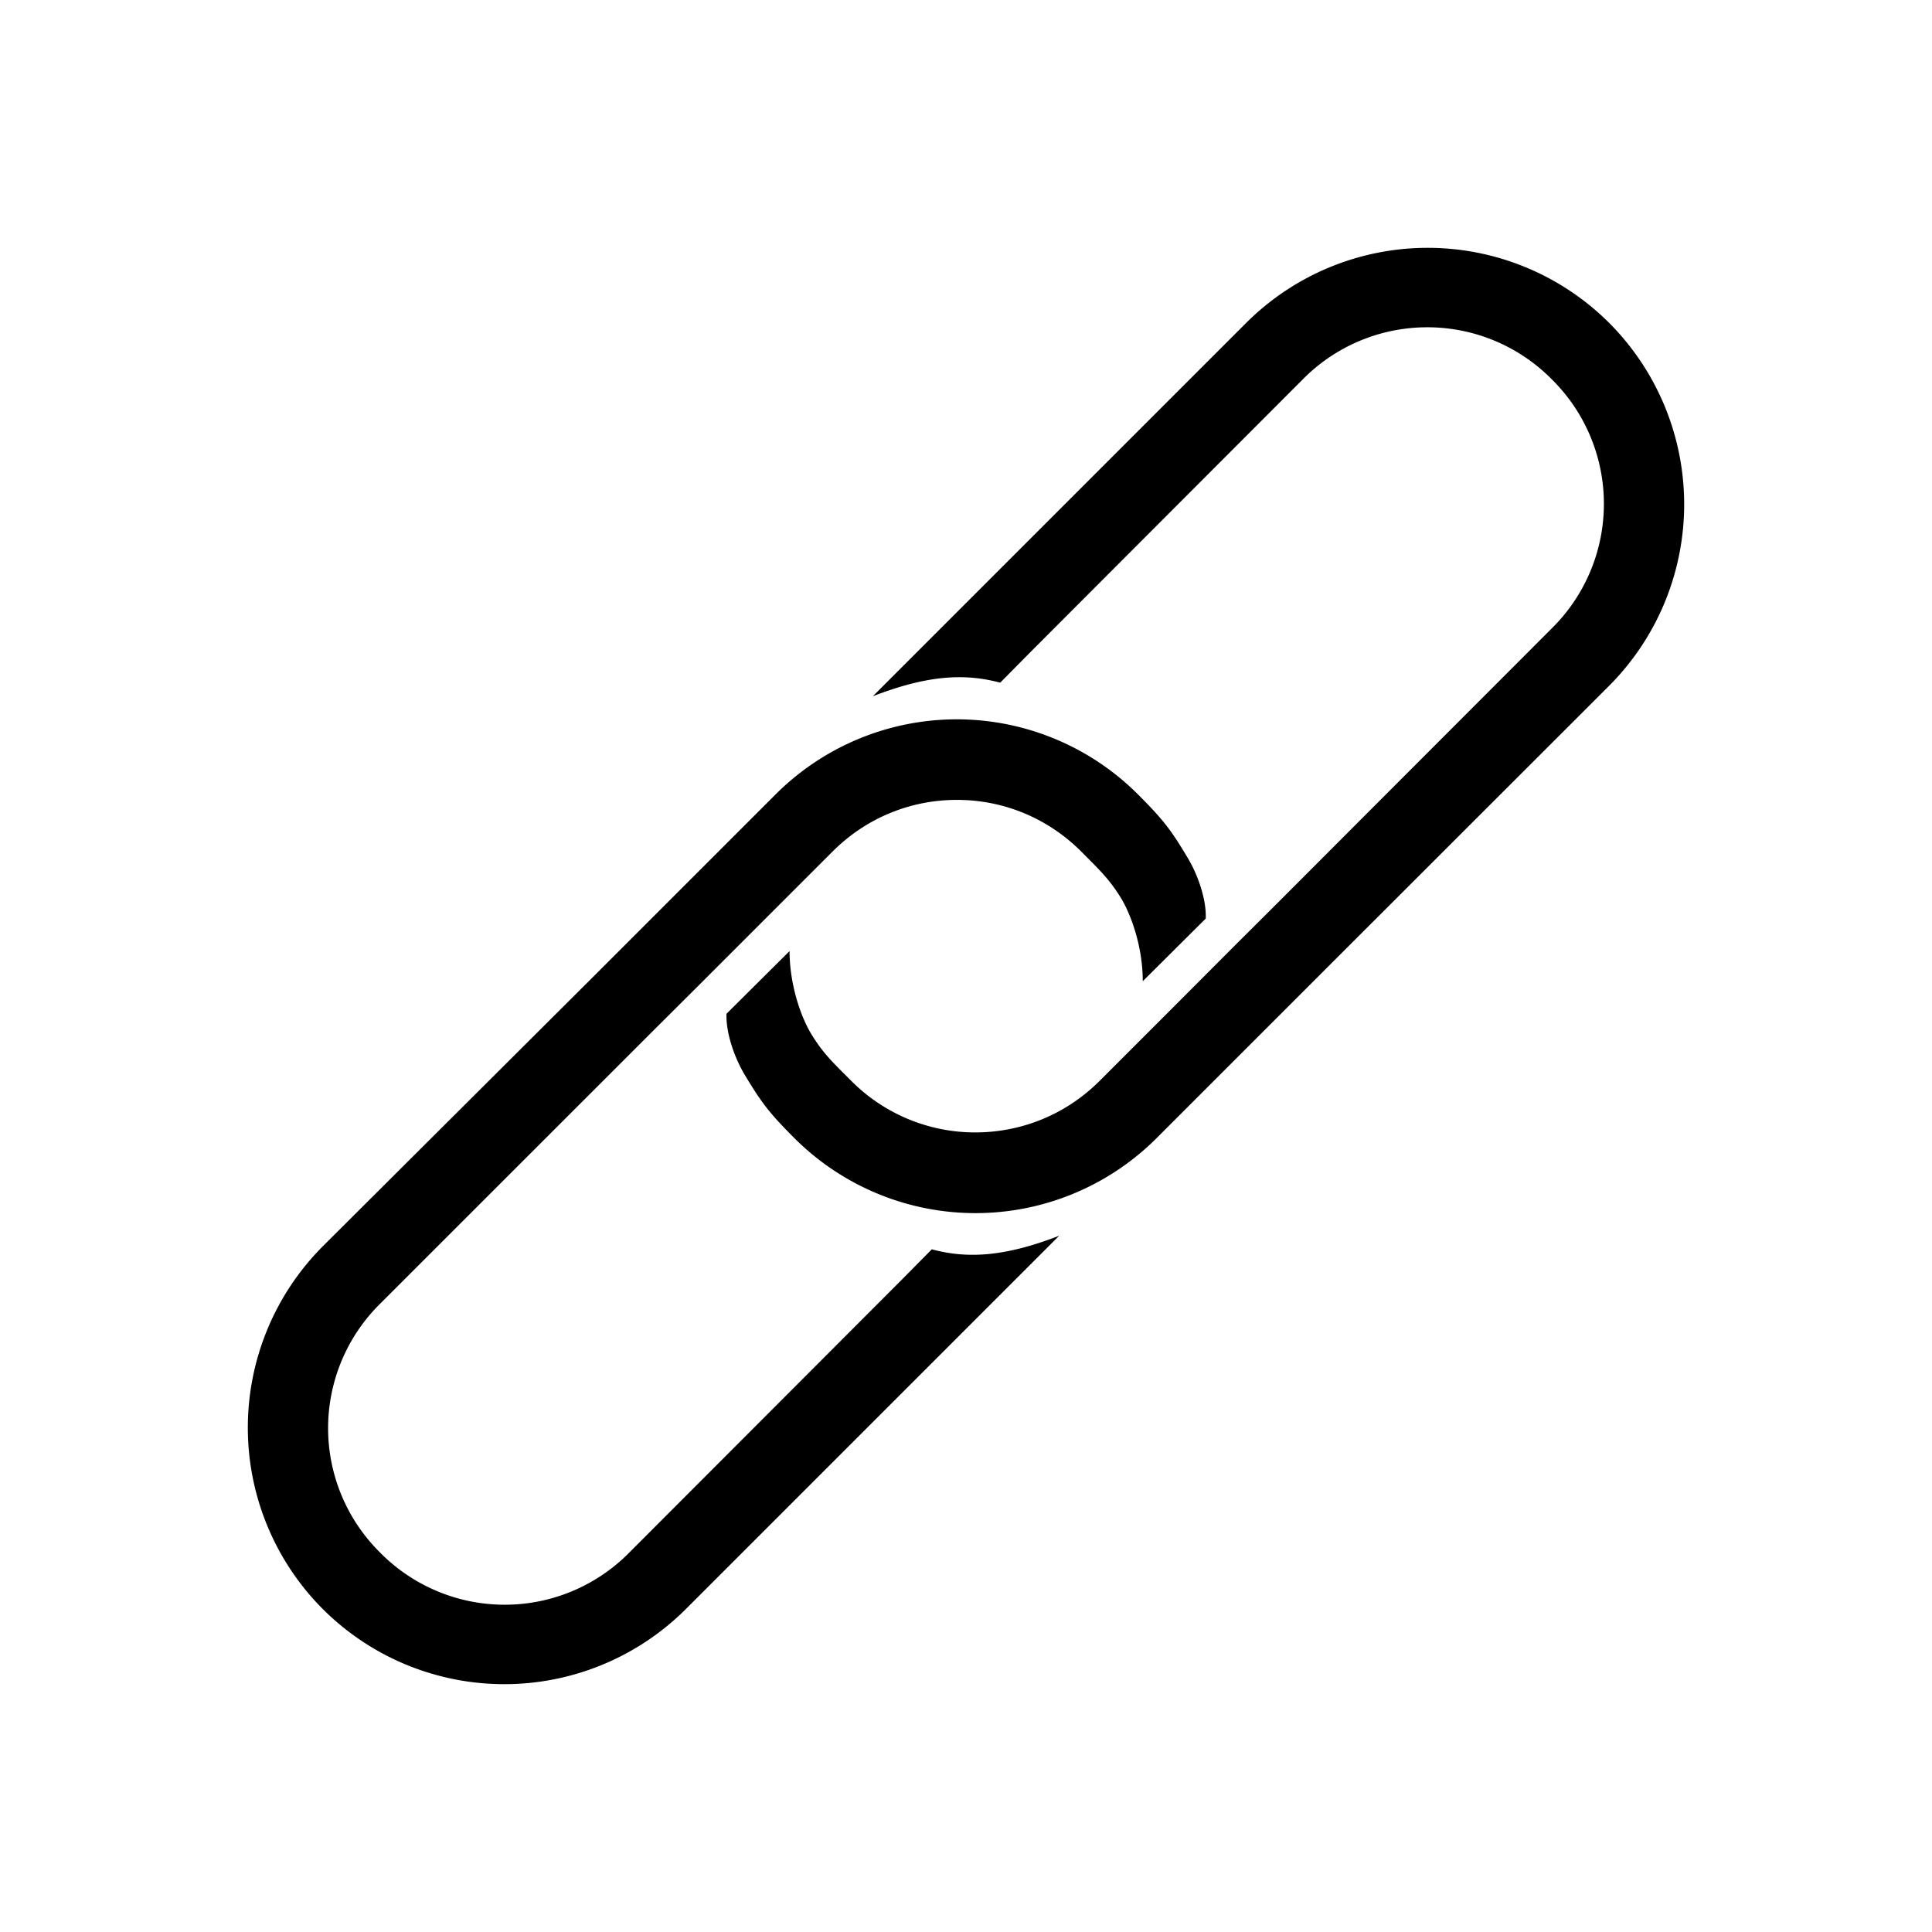 <svg xmlns="http://www.w3.org/2000/svg" width="120" height="120" viewBox="0 0 31.75 31.75">
    <path d="M5.306 20.48a4.222 4.222 0 0 0 0 5.964 4.222 4.222 0 0 0 5.964 0l4.476-4.476 1.66-1.66c-.884.342-1.498.383-2.093.223l-.502.508-4.47 4.476a2.874 2.874 0 0 1-4.094 0 2.873 2.873 0 0 1 .002-4.092l4.476-4.475.716-.713 1.12-1.12 1.12-1.12c.57-.57 1.305-.85 2.045-.85s1.473.28 2.044.85c.283.287.453.44.65.76.165.27.36.8.36 1.37l1.035-1.03c.013-.335-.146-.75-.3-1.003-.27-.453-.4-.623-.81-1.033a4.21 4.21 0 0 0-5.963 0l-1.12 1.12-1.12 1.12-.714.714zm21.138-9.21a4.222 4.222 0 0 0 0-5.964 4.222 4.222 0 0 0-5.964 0l-4.476 4.476-1.66 1.66c.884-.342 1.498-.383 2.093-.223l.502-.508 4.47-4.476a2.874 2.874 0 0 1 4.094 0 2.873 2.873 0 0 1-.002 4.092l-4.474 4.48-.715.713-1.118 1.12-1.12 1.12c-.57.57-1.307.85-2.047.85a2.87 2.87 0 0 1-2.04-.85c-.285-.286-.455-.44-.65-.76-.167-.27-.36-.8-.362-1.37l-1.036 1.03c-.012.336.147.75.3 1.004.272.453.4.623.81 1.034a4.21 4.21 0 0 0 5.964 0l1.12-1.12 1.12-1.12.714-.714z" />
</svg>
